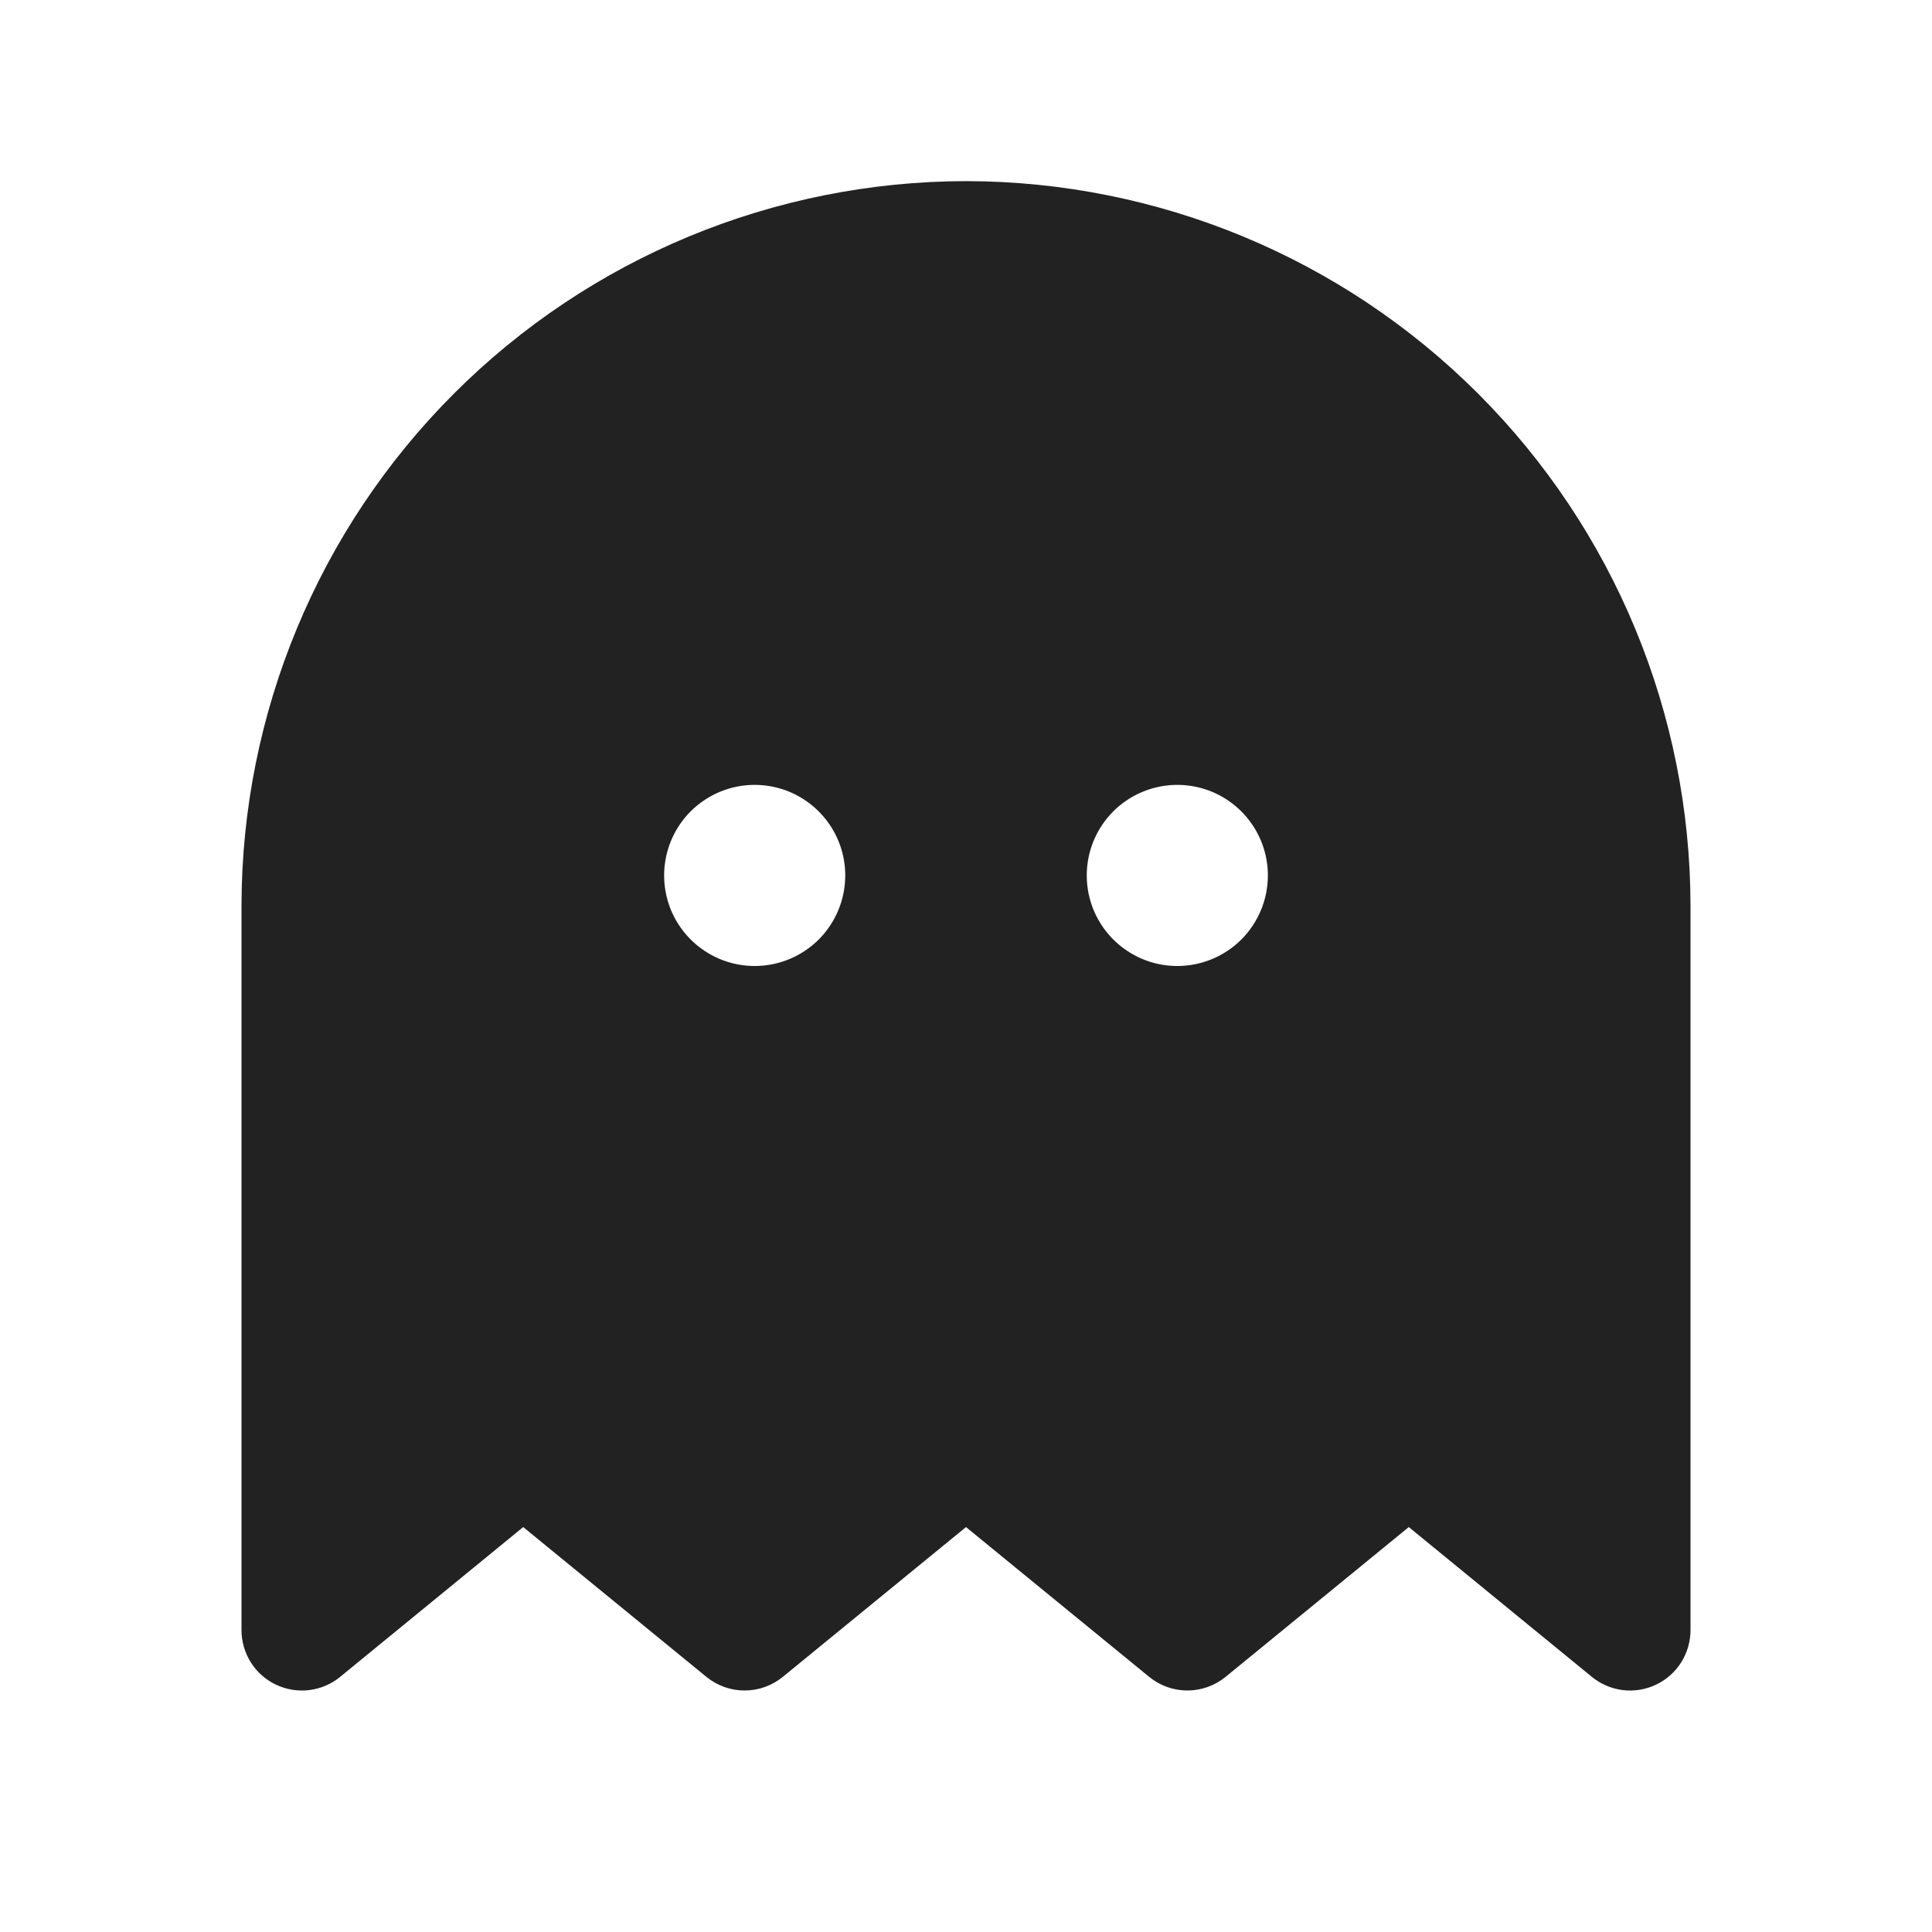 <svg width="32" height="32" viewBox="0 0 32 32" fill="none" xmlns="http://www.w3.org/2000/svg">
<path d="M16 3C12.819 3.004 9.768 4.269 7.519 6.519C5.269 8.768 4.004 11.819 4 15V27C4 27.189 4.054 27.375 4.155 27.535C4.256 27.695 4.401 27.823 4.572 27.904C4.743 27.985 4.934 28.016 5.122 27.993C5.31 27.97 5.487 27.894 5.634 27.774L8.666 25.293L11.7 27.774C11.879 27.92 12.102 28 12.333 28C12.564 28 12.788 27.92 12.966 27.774L16 25.293L19.034 27.774C19.212 27.92 19.436 28 19.667 28C19.898 28 20.121 27.92 20.3 27.774L23.334 25.293L26.366 27.774C26.513 27.894 26.69 27.97 26.878 27.993C27.066 28.016 27.257 27.985 27.428 27.904C27.599 27.823 27.744 27.695 27.845 27.535C27.946 27.375 28 27.189 28 27V15C27.996 11.819 26.731 8.768 24.481 6.519C22.232 4.269 19.181 3.004 16 3ZM12.5 16C12.203 16 11.913 15.912 11.667 15.747C11.42 15.582 11.228 15.348 11.114 15.074C11.001 14.8 10.971 14.498 11.029 14.207C11.087 13.916 11.23 13.649 11.439 13.439C11.649 13.23 11.916 13.087 12.207 13.029C12.498 12.971 12.8 13.001 13.074 13.114C13.348 13.228 13.582 13.42 13.747 13.667C13.912 13.913 14 14.203 14 14.5C14 14.898 13.842 15.279 13.561 15.561C13.279 15.842 12.898 16 12.5 16ZM19.5 16C19.203 16 18.913 15.912 18.667 15.747C18.42 15.582 18.228 15.348 18.114 15.074C18.001 14.8 17.971 14.498 18.029 14.207C18.087 13.916 18.23 13.649 18.439 13.439C18.649 13.23 18.916 13.087 19.207 13.029C19.498 12.971 19.8 13.001 20.074 13.114C20.348 13.228 20.582 13.42 20.747 13.667C20.912 13.913 21 14.203 21 14.5C21 14.898 20.842 15.279 20.561 15.561C20.279 15.842 19.898 16 19.5 16Z" fill="#222222"/>
</svg>

